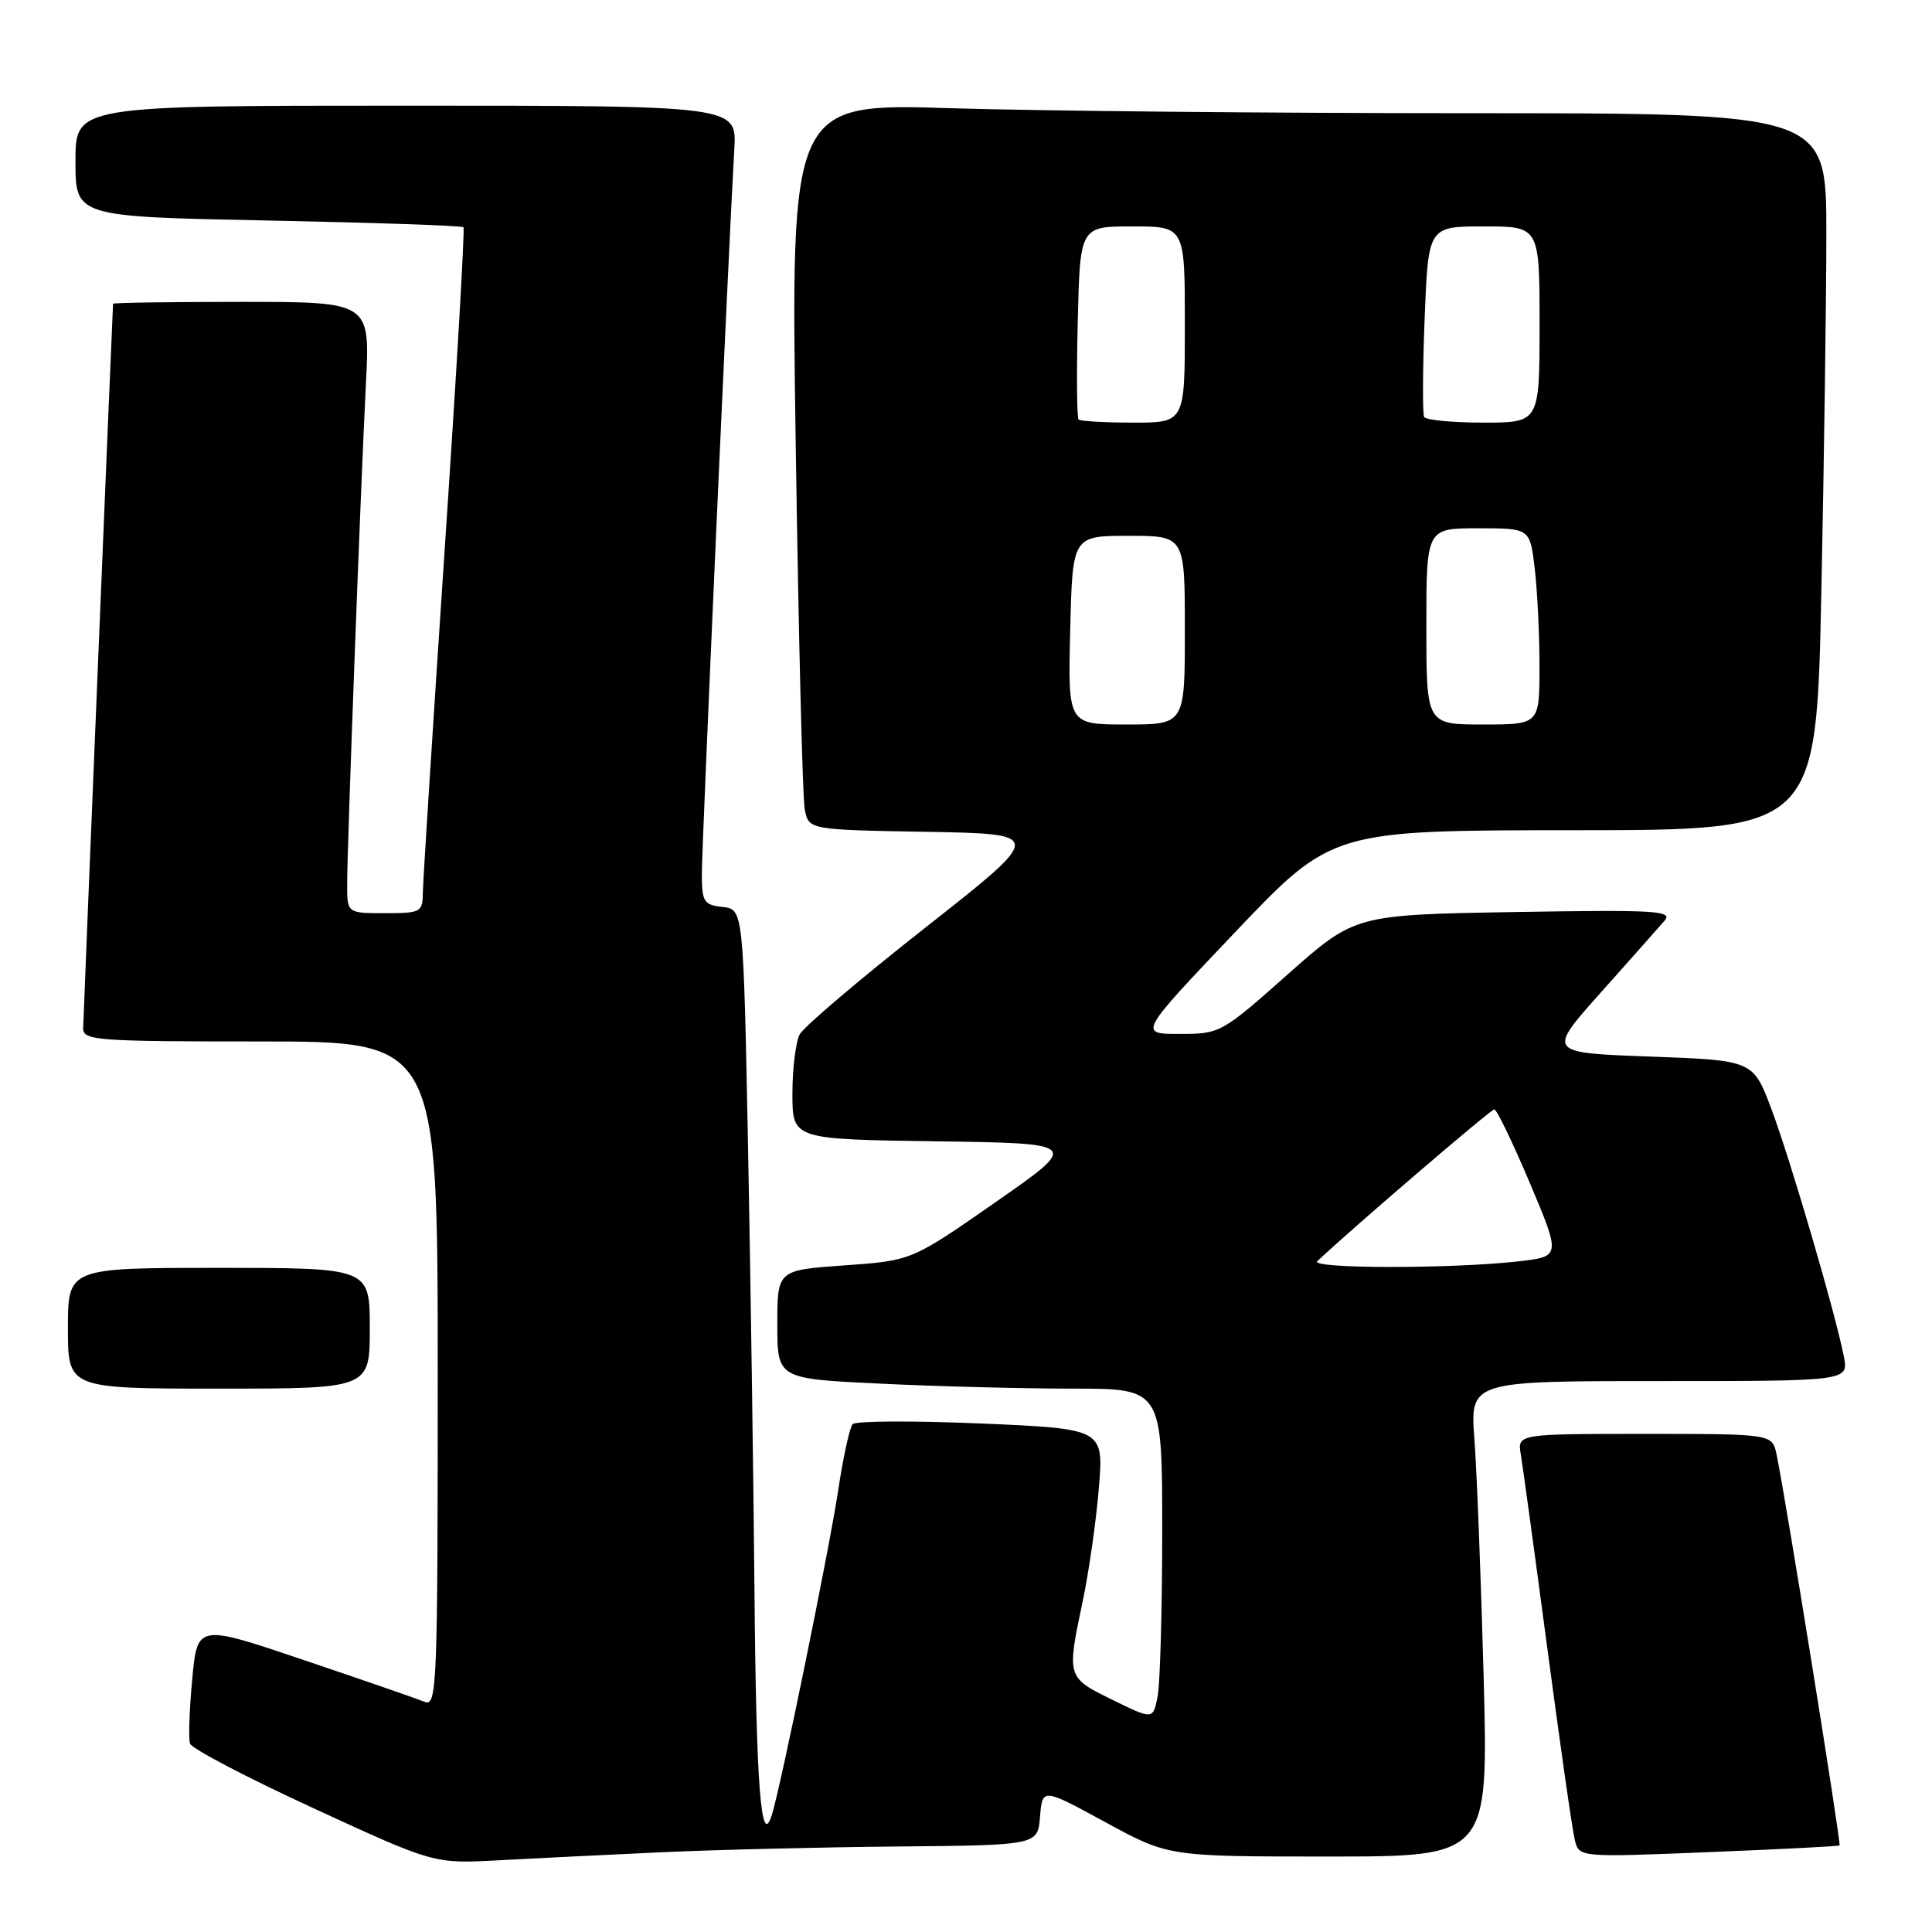 <?xml version="1.0" encoding="UTF-8" standalone="no"?>
<!DOCTYPE svg PUBLIC "-//W3C//DTD SVG 1.1//EN" "http://www.w3.org/Graphics/SVG/1.1/DTD/svg11.dtd" >
<svg xmlns="http://www.w3.org/2000/svg" xmlns:xlink="http://www.w3.org/1999/xlink" version="1.1" viewBox="0 0 256 256">
 <g >
 <path fill="currentColor"
d=" M 87.50 245.44 C 94.65 245.11 108.83 244.76 119.00 244.67 C 137.50 244.50 137.50 244.50 137.81 240.70 C 138.13 236.91 138.13 236.91 146.47 241.45 C 154.81 246.00 154.81 246.00 176.02 246.00 C 197.22 246.00 197.22 246.00 196.59 222.25 C 196.24 209.19 195.69 195.01 195.37 190.75 C 194.79 183.00 194.79 183.00 219.87 183.00 C 244.95 183.00 244.95 183.00 244.32 179.75 C 243.24 174.15 237.28 153.80 234.74 147.00 C 232.30 140.50 232.30 140.50 218.65 140.00 C 204.99 139.50 204.99 139.50 212.13 131.50 C 216.05 127.10 219.85 122.83 220.56 122.00 C 221.71 120.67 219.44 120.54 200.70 120.85 C 179.54 121.21 179.54 121.21 170.64 129.10 C 161.84 136.91 161.67 137.00 156.29 137.00 C 150.85 137.00 150.85 137.00 163.67 123.51 C 176.50 110.02 176.50 110.02 208.59 110.01 C 240.68 110.00 240.68 110.00 241.34 78.34 C 241.70 60.92 242.00 39.55 242.00 30.84 C 242.00 15.00 242.00 15.00 194.66 15.00 C 168.62 15.00 137.75 14.70 126.04 14.34 C 104.76 13.67 104.76 13.67 105.44 59.09 C 105.81 84.06 106.34 105.73 106.63 107.22 C 107.15 109.95 107.15 109.95 122.77 110.22 C 138.39 110.50 138.39 110.50 122.67 122.87 C 114.02 129.67 106.50 136.06 105.97 137.05 C 105.44 138.05 105.00 141.59 105.00 144.91 C 105.00 150.96 105.00 150.96 124.05 151.23 C 143.10 151.50 143.10 151.50 131.95 159.27 C 120.80 167.04 120.80 167.04 111.90 167.67 C 103.00 168.30 103.00 168.30 103.00 175.49 C 103.00 182.69 103.00 182.69 116.66 183.34 C 124.17 183.71 135.65 184.00 142.16 184.00 C 154.00 184.00 154.00 184.00 154.00 202.88 C 154.00 213.26 153.72 223.13 153.39 224.81 C 152.78 227.87 152.78 227.87 147.39 225.23 C 141.34 222.26 141.34 222.27 143.47 212.14 C 144.28 208.30 145.24 201.59 145.60 197.23 C 146.26 189.32 146.26 189.32 129.97 188.62 C 121.01 188.24 113.36 188.28 112.97 188.71 C 112.59 189.15 111.72 193.10 111.06 197.50 C 109.86 205.42 103.48 236.65 102.27 240.50 C 100.84 245.07 100.19 236.65 99.97 210.50 C 99.84 195.65 99.45 169.32 99.12 152.00 C 98.50 120.50 98.50 120.50 95.75 120.18 C 93.25 119.90 93.00 119.50 93.00 115.74 C 93.00 111.95 96.53 32.99 97.30 19.75 C 97.63 14.00 97.63 14.00 53.81 14.00 C 10.00 14.00 10.00 14.00 10.00 21.36 C 10.00 28.71 10.00 28.71 35.53 29.22 C 49.57 29.50 61.22 29.90 61.41 30.11 C 61.61 30.33 60.48 49.62 58.91 73.00 C 57.35 96.38 56.05 116.74 56.03 118.25 C 56.00 120.88 55.78 121.00 51.00 121.00 C 46.00 121.00 46.00 121.00 46.00 117.18 C 46.00 112.25 47.78 64.74 48.49 50.75 C 49.04 40.00 49.04 40.00 32.02 40.00 C 22.66 40.00 14.99 40.11 14.98 40.25 C 14.87 42.10 11.03 134.99 11.02 136.25 C 11.00 137.87 12.78 138.00 34.50 138.00 C 58.00 138.00 58.00 138.00 58.00 182.11 C 58.00 223.72 57.90 226.17 56.25 225.50 C 55.29 225.10 48.12 222.62 40.33 219.99 C 26.15 215.19 26.15 215.19 25.47 222.52 C 25.09 226.54 24.96 230.38 25.18 231.04 C 25.40 231.70 32.76 235.56 41.54 239.60 C 57.50 246.96 57.50 246.96 66.00 246.50 C 70.67 246.25 80.35 245.77 87.50 245.44 Z  M 243.75 244.53 C 243.99 244.34 236.61 198.51 235.41 192.75 C 234.84 190.00 234.84 190.00 217.95 190.00 C 201.05 190.00 201.05 190.00 201.52 192.75 C 201.77 194.26 203.36 205.85 205.04 218.50 C 206.72 231.15 208.35 242.54 208.67 243.81 C 209.24 246.11 209.24 246.11 226.37 245.42 C 235.79 245.04 243.61 244.64 243.75 244.53 Z  M 49.00 176.00 C 49.00 168.00 49.00 168.00 29.00 168.00 C 9.00 168.00 9.00 168.00 9.00 176.00 C 9.00 184.00 9.00 184.00 29.00 184.00 C 49.00 184.00 49.00 184.00 49.00 176.00 Z  M 174.55 167.11 C 179.32 162.62 197.54 147.00 198.00 147.00 C 198.33 147.00 200.44 151.39 202.71 156.75 C 206.82 166.50 206.82 166.50 201.16 167.14 C 192.31 168.14 173.47 168.12 174.55 167.11 Z  M 141.81 83.50 C 142.11 71.00 142.11 71.00 149.56 71.00 C 157.00 71.00 157.00 71.00 157.00 83.50 C 157.00 96.00 157.00 96.00 149.25 96.00 C 141.50 96.00 141.50 96.00 141.81 83.50 Z  M 189.00 83.00 C 189.00 70.00 189.00 70.00 195.86 70.00 C 202.72 70.00 202.72 70.00 203.35 75.25 C 203.70 78.14 203.99 83.99 203.99 88.25 C 204.00 96.00 204.00 96.00 196.50 96.00 C 189.00 96.00 189.00 96.00 189.00 83.00 Z  M 142.92 55.59 C 142.69 55.36 142.64 49.51 142.81 42.59 C 143.11 30.00 143.11 30.00 150.06 30.00 C 157.00 30.00 157.00 30.00 157.00 43.00 C 157.00 56.00 157.00 56.00 150.17 56.00 C 146.41 56.00 143.15 55.81 142.92 55.59 Z  M 188.71 55.25 C 188.48 54.84 188.51 48.99 188.77 42.25 C 189.25 30.00 189.25 30.00 196.62 30.00 C 204.00 30.00 204.00 30.00 204.00 43.00 C 204.00 56.00 204.00 56.00 196.56 56.00 C 192.47 56.00 188.93 55.66 188.71 55.25 Z "/>
</g>
</svg>